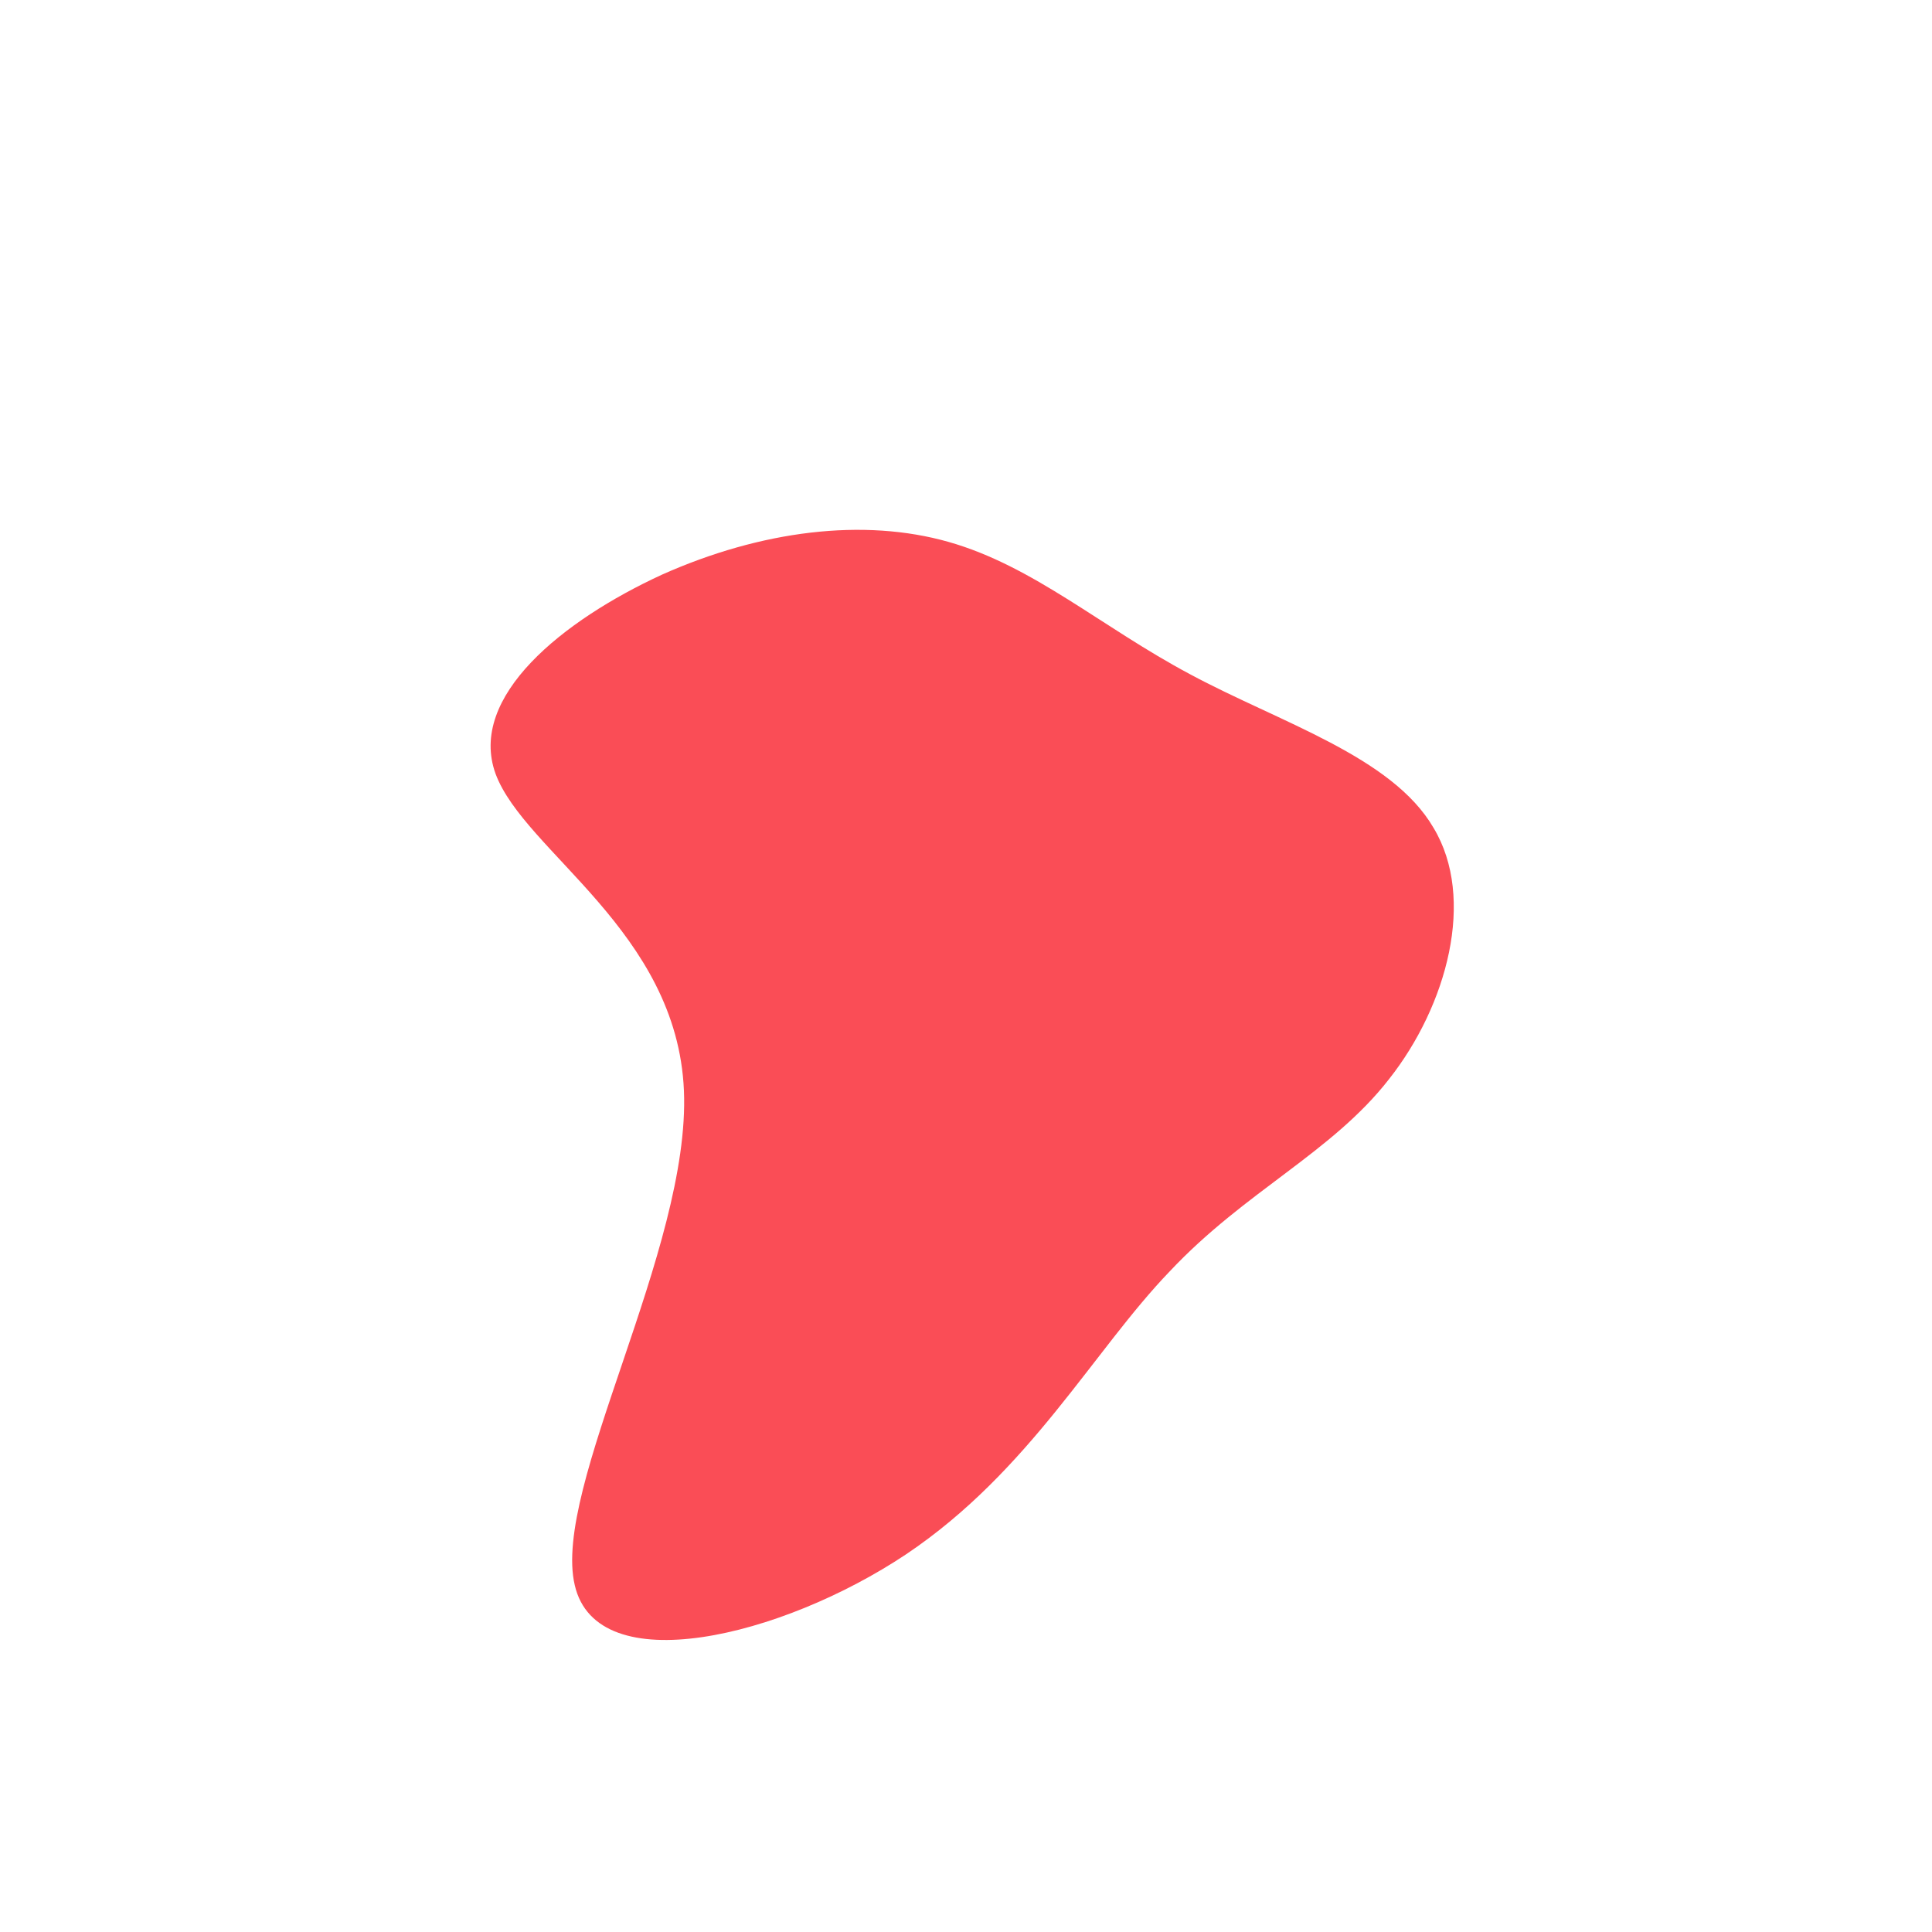 <?xml version="1.0" standalone="no"?>
<svg viewBox="0 0 200 200" xmlns="http://www.w3.org/2000/svg">
  <path fill="#FA4D56" d="M23.2,-30.2C32.5,-25.2,44.1,-21.7,48.4,-14.3C52.8,-7,49.8,4.1,43.8,11.7C37.9,19.3,28.9,23.3,21.1,31.6C13.2,39.8,6.6,52.3,-6.2,60.9C-19.1,69.5,-38.2,74.1,-40.5,64.1C-42.9,54,-28.5,29.3,-29.2,12.9C-29.9,-3.6,-45.7,-11.8,-48.7,-19.9C-51.6,-27.9,-41.7,-35.8,-31.5,-40.5C-21.2,-45.1,-10.6,-46.4,-1.8,-43.9C7,-41.4,14,-35.1,23.2,-30.2Z" transform="translate(100 100)" />
</svg>
